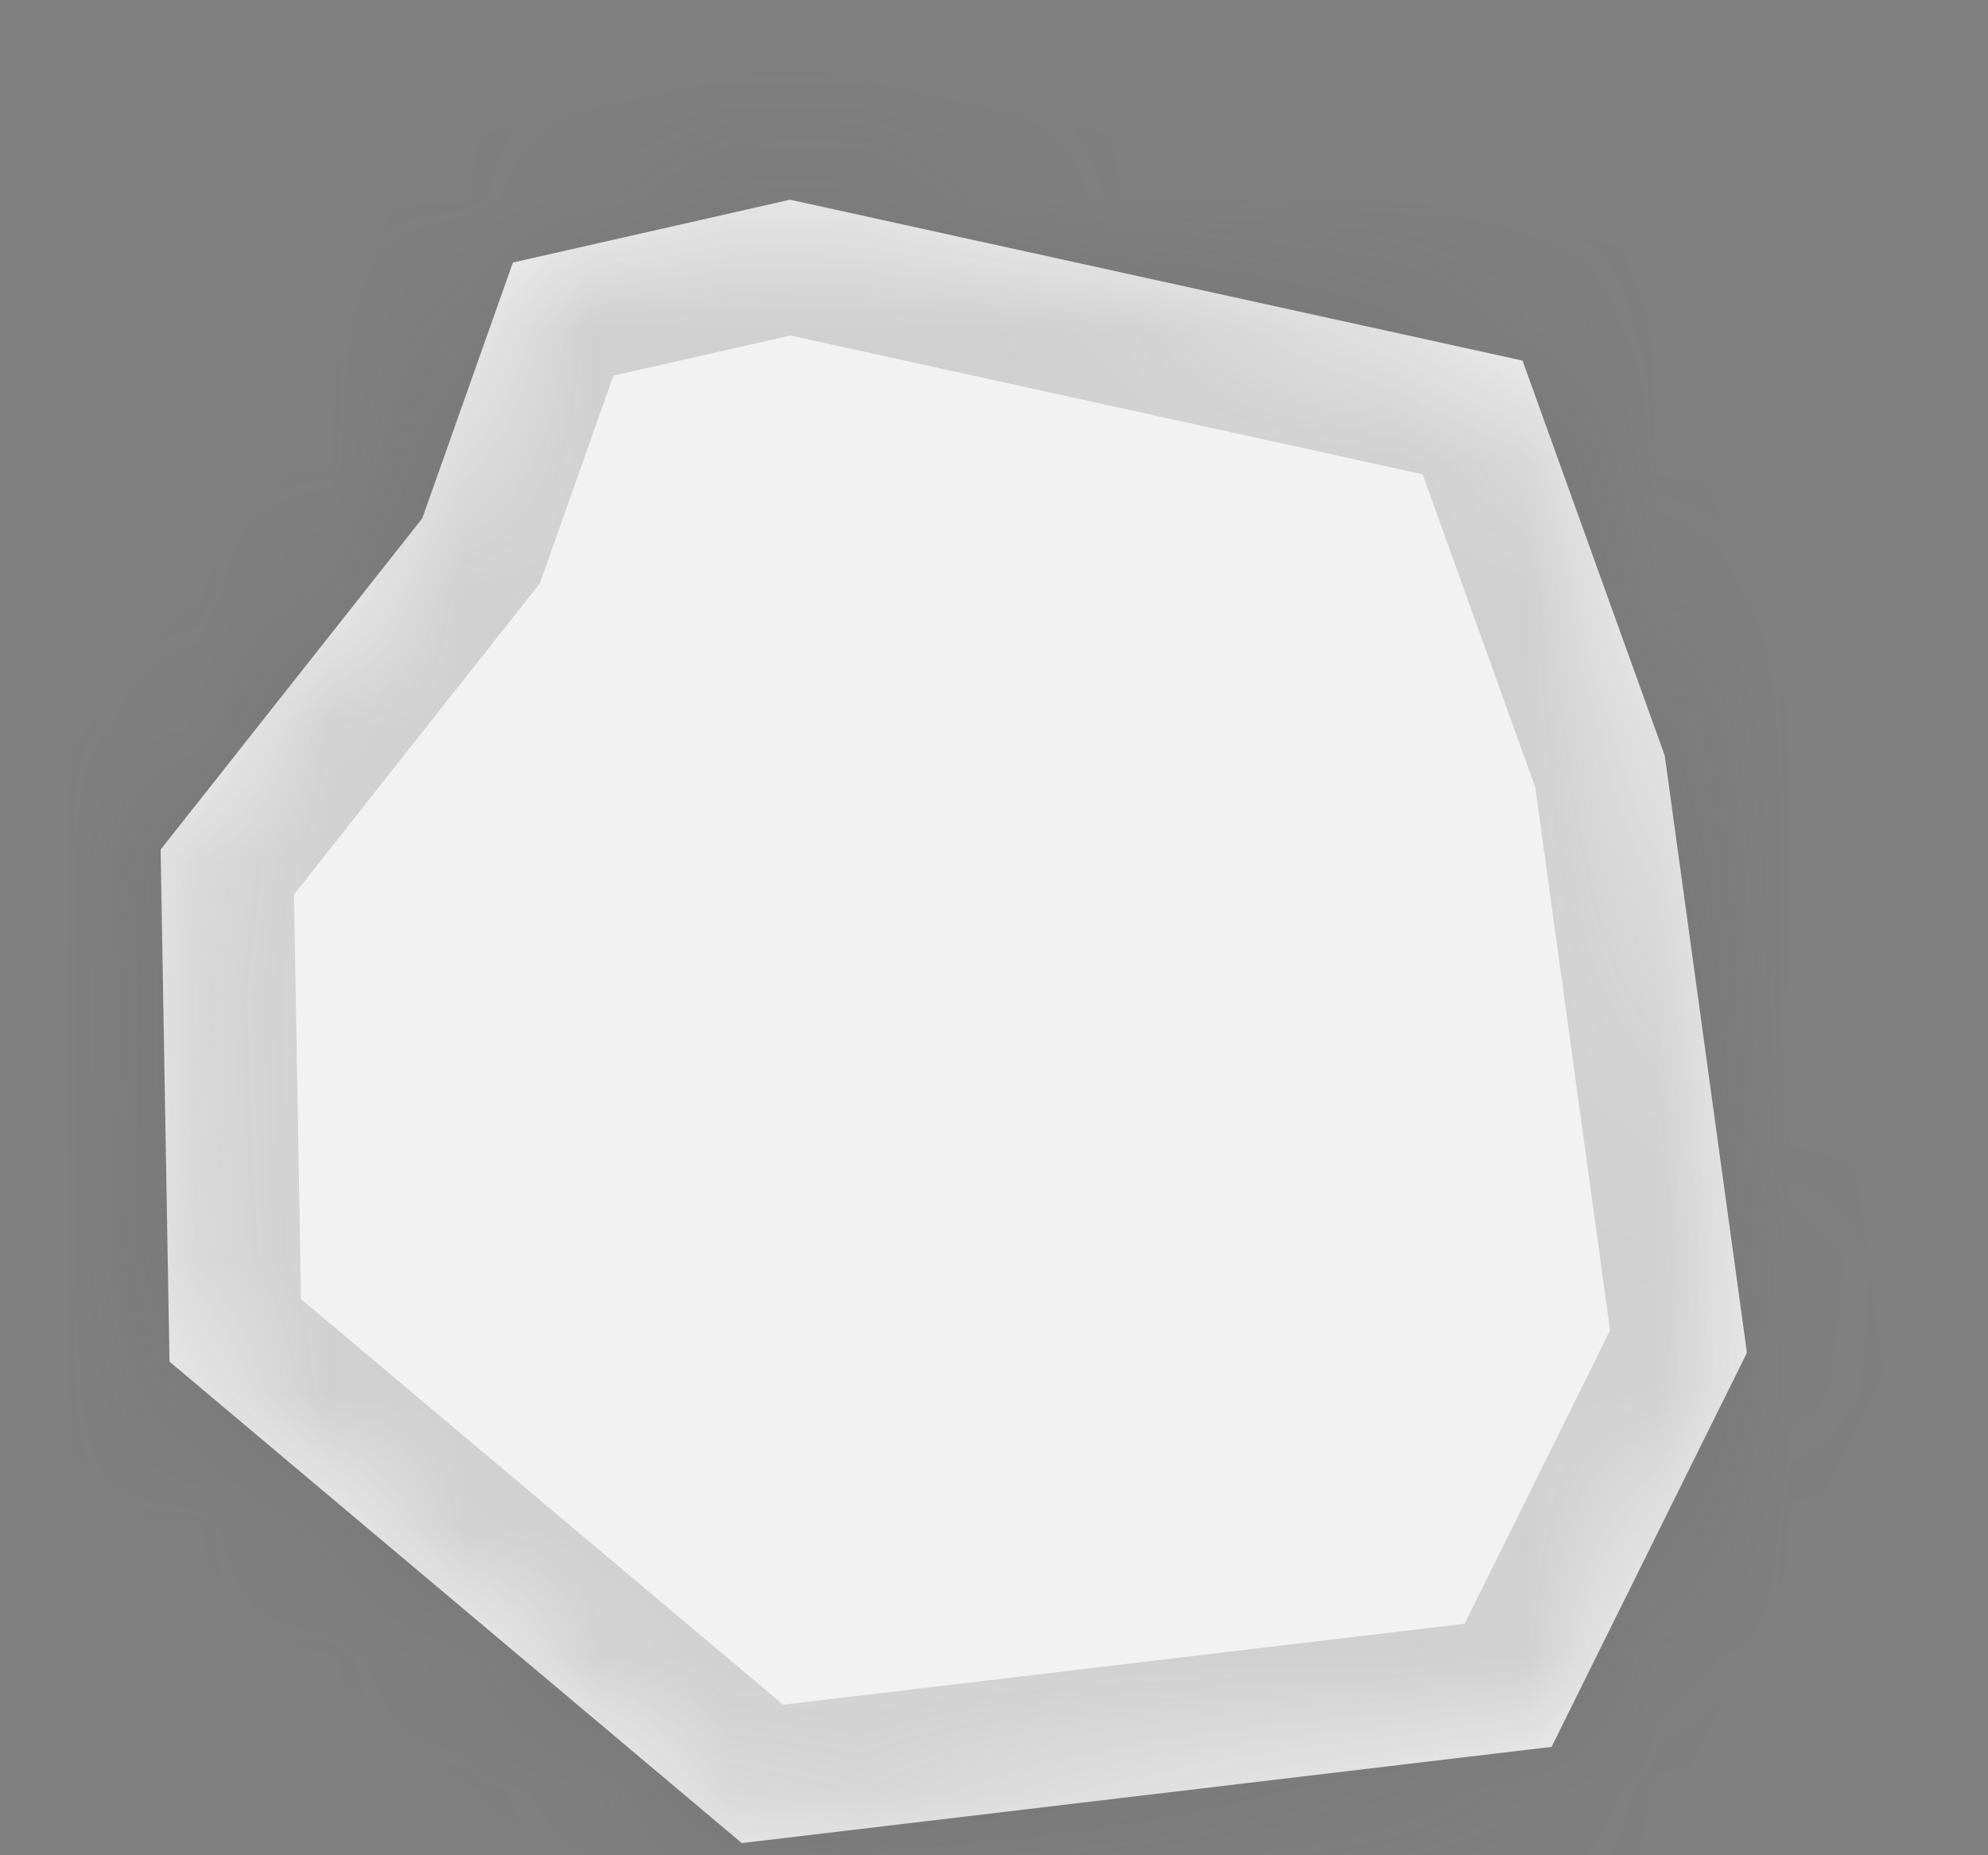 ﻿<?xml version="1.0" encoding="utf-8"?>
<svg version="1.1" xmlns:xlink="http://www.w3.org/1999/xlink" width="15px" height="14px" xmlns="http://www.w3.org/2000/svg">
  <rect width="100%" height="100%" fill="#808080" stroke="none"/>
  <defs>
    <mask fill="white" id="clip488">
      <path d="M 12.561 5.702  C 12.561 5.702  13.181 10.208  13.181 10.208  C 13.181 10.208  11.707 13.182  11.707 13.182  C 11.707 13.182  5.597 13.908  5.597 13.908  C 5.597 13.908  1.279 10.275  1.279 10.275  C 1.279 10.275  1.212 6.411  1.212 6.411  C 1.212 6.411  3.186 3.912  3.186 3.912  C 3.186 3.912  3.87 1.981  3.87 1.981  C 3.87 1.981  5.961 1.507  5.961 1.507  C 5.961 1.507  11.488 2.721  11.488 2.721  C 11.488 2.721  12.561 5.702  12.561 5.702  Z " fill-rule="evenodd" />
    </mask>
  </defs>
  <g transform="matrix(1 0 0 1 -2056 -4488 )">
    <path d="M 12.561 5.702  C 12.561 5.702  13.181 10.208  13.181 10.208  C 13.181 10.208  11.707 13.182  11.707 13.182  C 11.707 13.182  5.597 13.908  5.597 13.908  C 5.597 13.908  1.279 10.275  1.279 10.275  C 1.279 10.275  1.212 6.411  1.212 6.411  C 1.212 6.411  3.186 3.912  3.186 3.912  C 3.186 3.912  3.87 1.981  3.87 1.981  C 3.87 1.981  5.961 1.507  5.961 1.507  C 5.961 1.507  11.488 2.721  11.488 2.721  C 11.488 2.721  12.561 5.702  12.561 5.702  Z " fill-rule="nonzero" fill="#f2f2f2" stroke="none" transform="matrix(1 0 0 1 2056 4488 )" />
    <path d="M 12.561 5.702  C 12.561 5.702  13.181 10.208  13.181 10.208  C 13.181 10.208  11.707 13.182  11.707 13.182  C 11.707 13.182  5.597 13.908  5.597 13.908  C 5.597 13.908  1.279 10.275  1.279 10.275  C 1.279 10.275  1.212 6.411  1.212 6.411  C 1.212 6.411  3.186 3.912  3.186 3.912  C 3.186 3.912  3.87 1.981  3.87 1.981  C 3.87 1.981  5.961 1.507  5.961 1.507  C 5.961 1.507  11.488 2.721  11.488 2.721  C 11.488 2.721  12.561 5.702  12.561 5.702  Z " stroke-width="2" stroke="#505050" fill="none" stroke-opacity="0.212" transform="matrix(1 0 0 1 2056 4488 )" mask="url(#clip488)" />
  </g>
</svg>